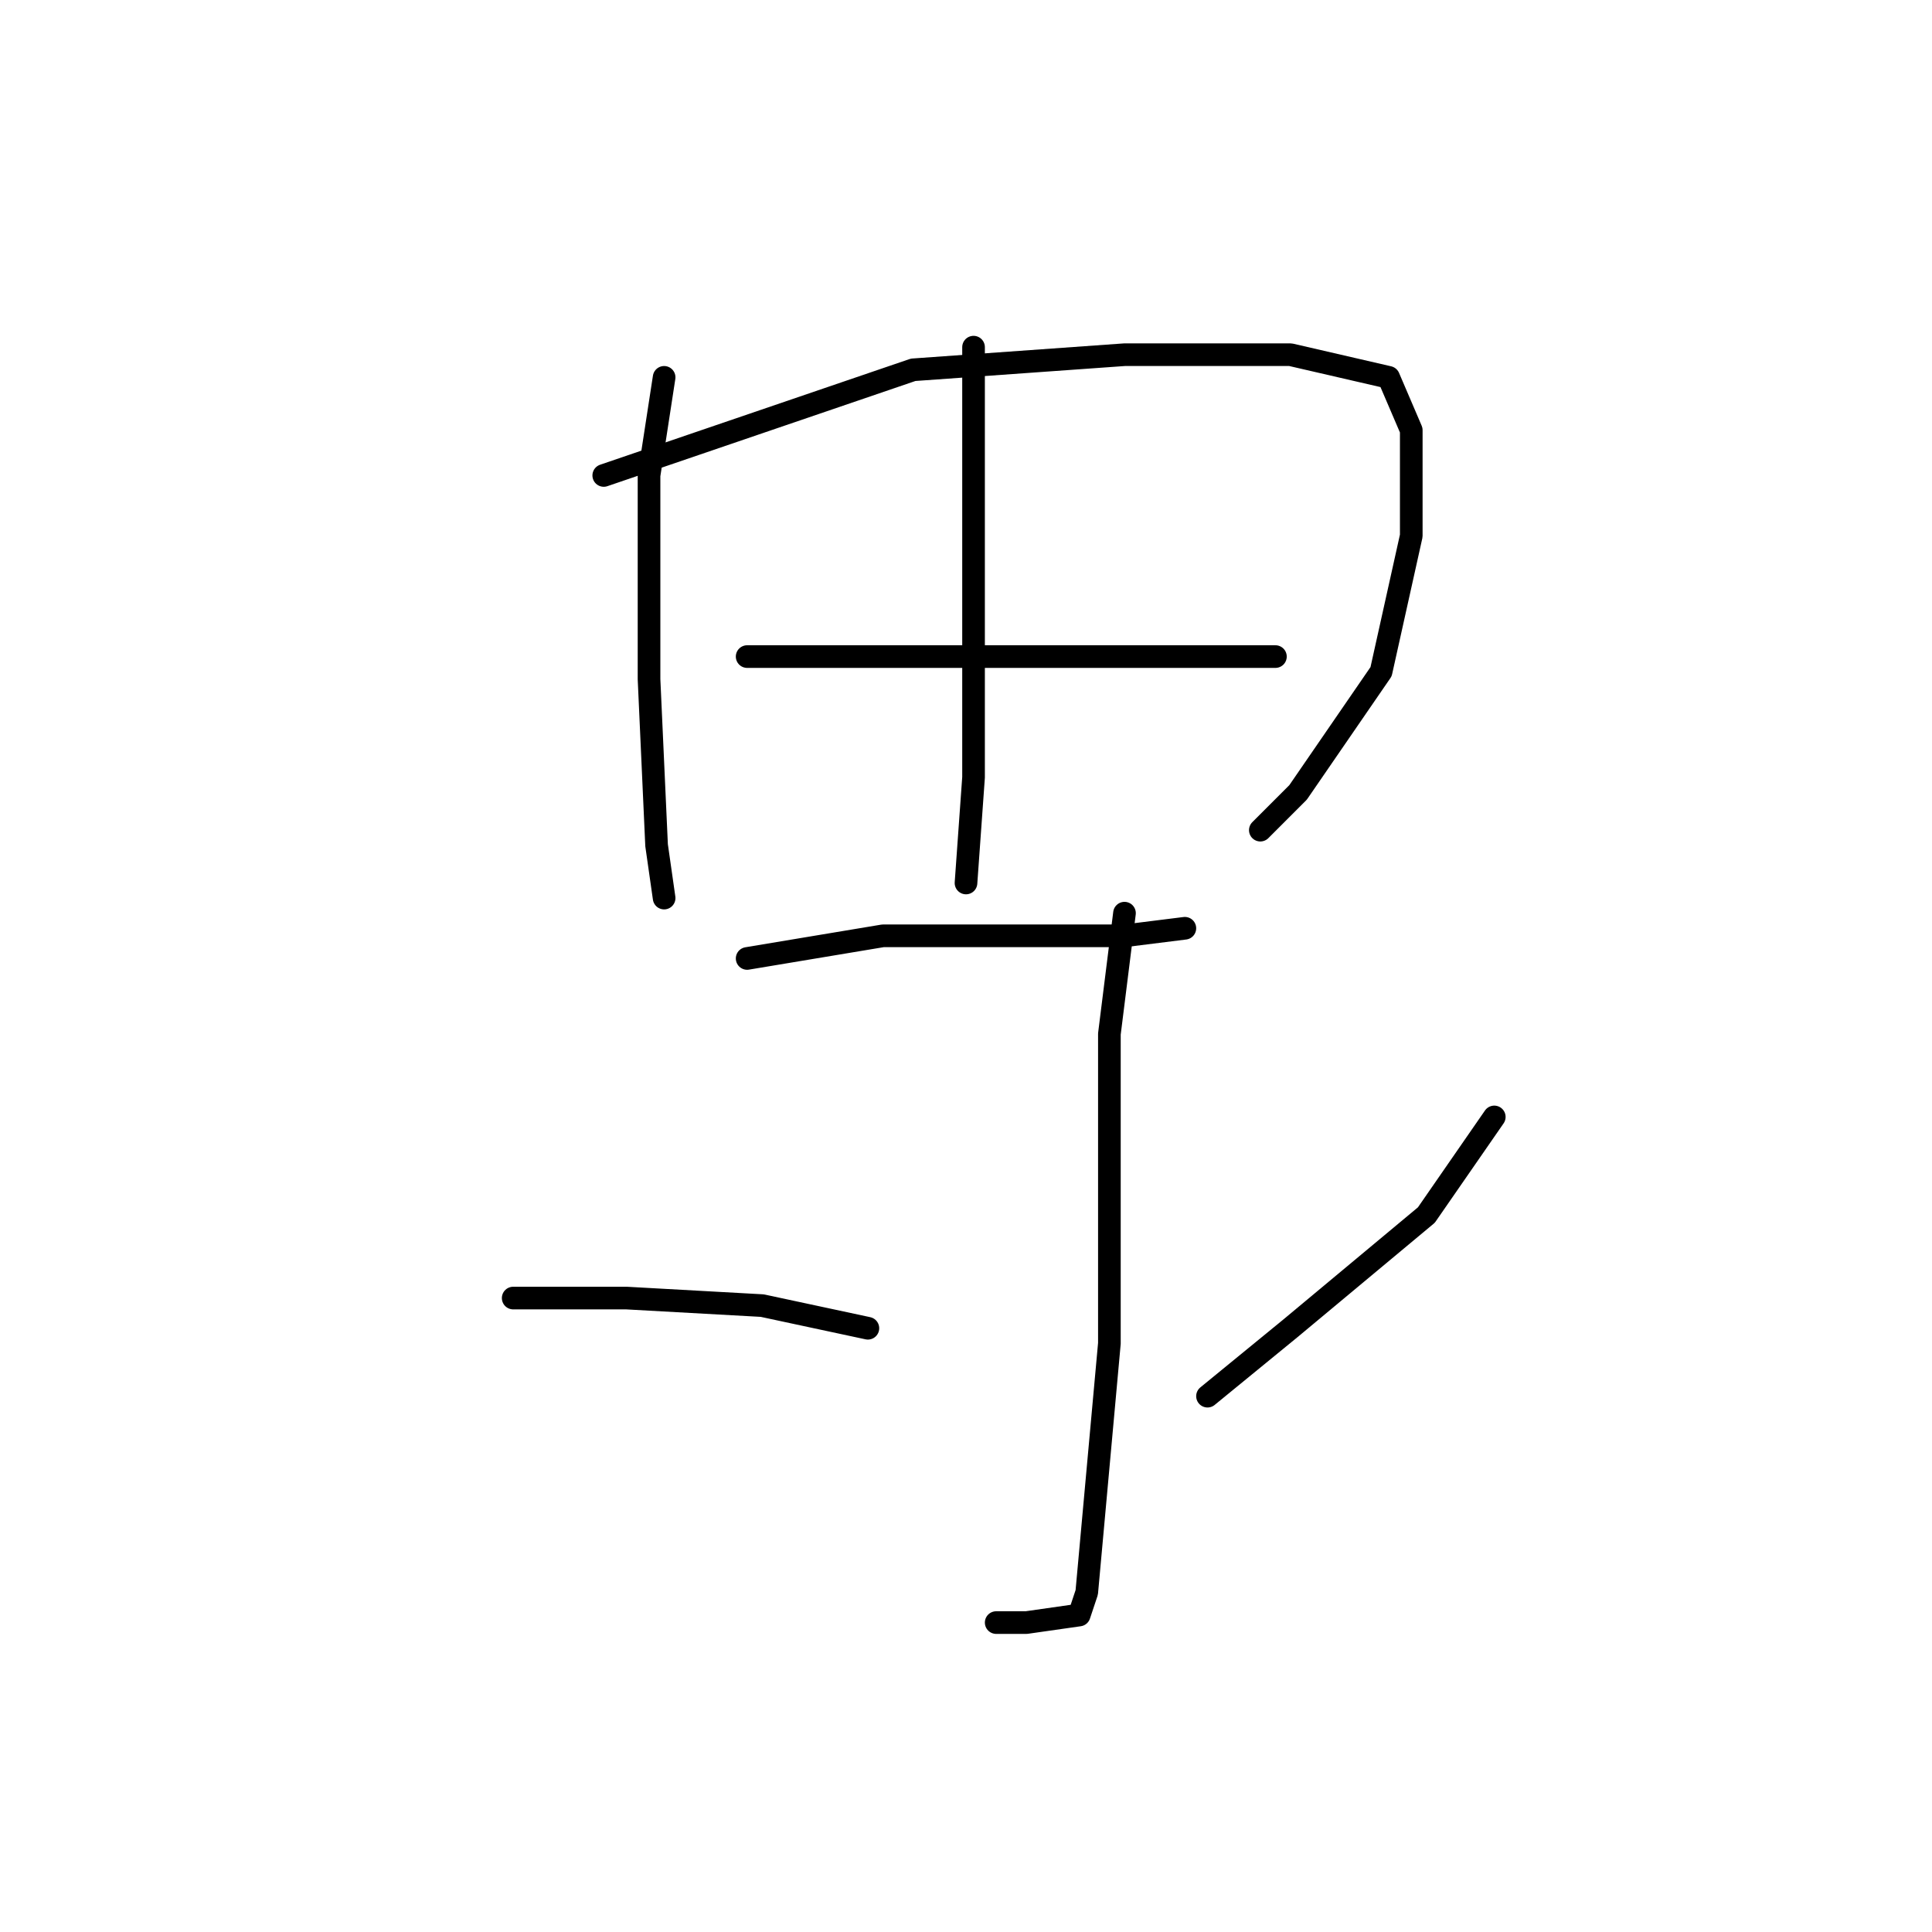<?xml version="1.0" standalone="no"?>
    <svg width="256" height="256" xmlns="http://www.w3.org/2000/svg" version="1.1">
    <polyline stroke="black" stroke-width="3" stroke-linecap="round" fill="transparent" stroke-linejoin="round" points="88 50 86 63 86 71 86 90 87 112 88 119 88 119 " />
        <polyline stroke="black" stroke-width="3" stroke-linecap="round" fill="transparent" stroke-linejoin="round" points="80 63 121 49 149 47 171 47 184 50 187 57 187 71 183 89 172 105 167 110 167 110 " />
        <polyline stroke="black" stroke-width="3" stroke-linecap="round" fill="transparent" stroke-linejoin="round" points="129 46 129 56 129 77 129 103 128 117 128 117 " />
        <polyline stroke="black" stroke-width="3" stroke-linecap="round" fill="transparent" stroke-linejoin="round" points="99 87 121 87 143 87 163 87 169 87 169 87 " />
        <polyline stroke="black" stroke-width="3" stroke-linecap="round" fill="transparent" stroke-linejoin="round" points="99 127 117 124 133 124 149 124 157 123 157 123 " />
        <polyline stroke="black" stroke-width="3" stroke-linecap="round" fill="transparent" stroke-linejoin="round" points="149 121 147 137 147 155 147 178 145 200 144 211 143 214 136 215 132 215 132 215 " />
        <polyline stroke="black" stroke-width="3" stroke-linecap="round" fill="transparent" stroke-linejoin="round" points="68 172 83 172 101 173 115 176 115 176 " />
        <polyline stroke="black" stroke-width="3" stroke-linecap="round" fill="transparent" stroke-linejoin="round" points="198 148 189 161 171 176 160 185 160 185 " />
        </svg>